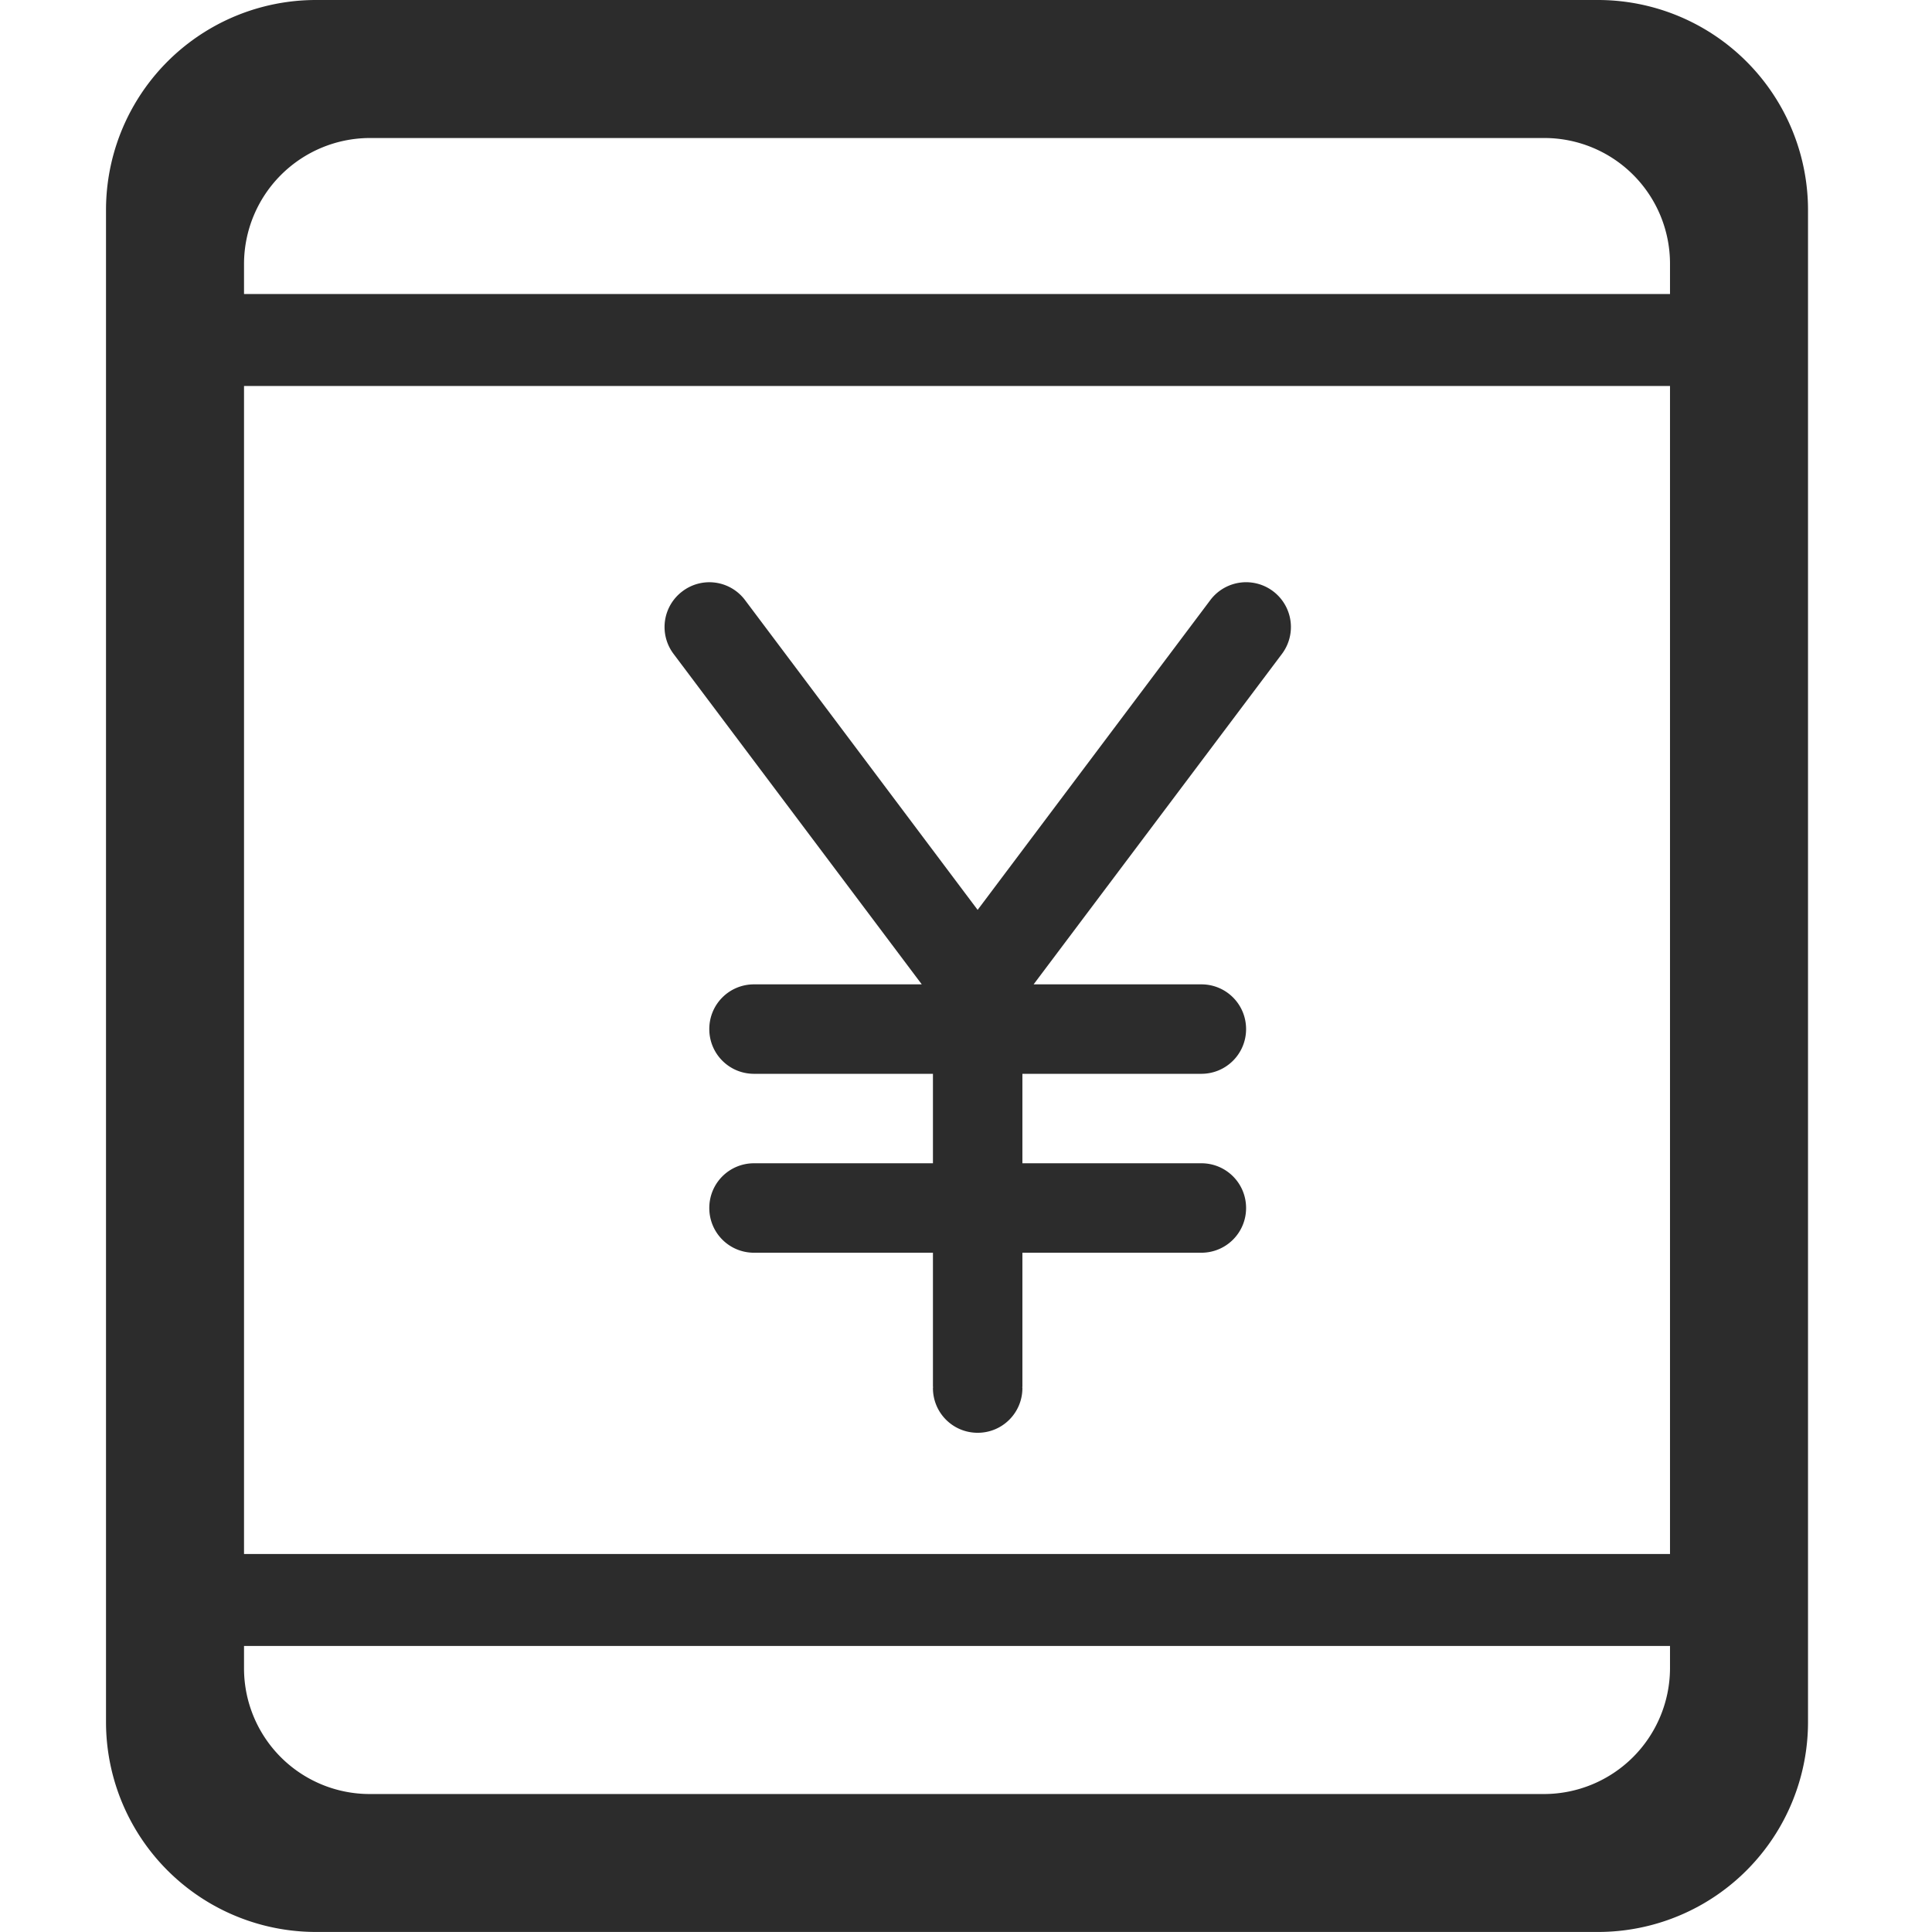 <?xml version="1.0" standalone="no"?><!DOCTYPE svg PUBLIC "-//W3C//DTD SVG 1.1//EN" "http://www.w3.org/Graphics/SVG/1.1/DTD/svg11.dtd"><svg t="1601214149084" class="icon" viewBox="0 0 1024 1024" version="1.1" xmlns="http://www.w3.org/2000/svg" p-id="3695" xmlns:xlink="http://www.w3.org/1999/xlink" width="16" height="16"><defs><style type="text/css"></style></defs><path d="M56.187 111.282A111.304 111.304 0 0 1 167.714 0h679.045a111.349 111.349 0 0 1 111.527 111.282V912.695a111.304 111.304 0 0 1-111.527 111.282H167.714a111.304 111.304 0 0 1-111.527-111.26V111.282zM129.336 139.843v744.336a66.627 66.627 0 0 0 66.738 66.694h622.325a66.849 66.849 0 0 0 66.738-66.694V139.843a66.627 66.627 0 0 0-66.738-66.694H196.074A66.849 66.849 0 0 0 129.336 139.843z" fill="#2c2c2c" p-id="3696"></path><path d="M122.969 155.826h784.473v48.751H122.991zM122.969 823.652h784.473v48.751H122.991zM641.491 318.063l-123.325 164.196-123.281-164.196a23.619 23.619 0 0 0-33.191-4.653 23.641 23.641 0 0 0-4.675 33.191l131.539 175.126h-88.91c-13.134 0-23.708 10.574-23.708 23.708s10.574 23.708 23.708 23.708h94.831v47.416h-94.831c-13.134 0-23.708 10.574-23.708 23.708s10.574 23.708 23.708 23.708h94.831v71.123h0.089c0 0.178-0.089 0.423-0.089 0.601 0 13.134 10.574 23.708 23.708 23.708s23.708-10.596 23.708-23.708c0-0.178-0.089-0.423-0.089-0.601h0.089v-71.123h94.831c13.134 0 23.73-10.574 23.73-23.708s-10.574-23.708-23.708-23.708h-94.854v-47.416h94.831c13.134 0 23.73-10.574 23.73-23.708s-10.574-23.708-23.708-23.708H547.84l131.606-175.126a23.73 23.73 0 1 0-37.955-28.538z" fill="#2c2c2c" p-id="3697"></path></svg>
